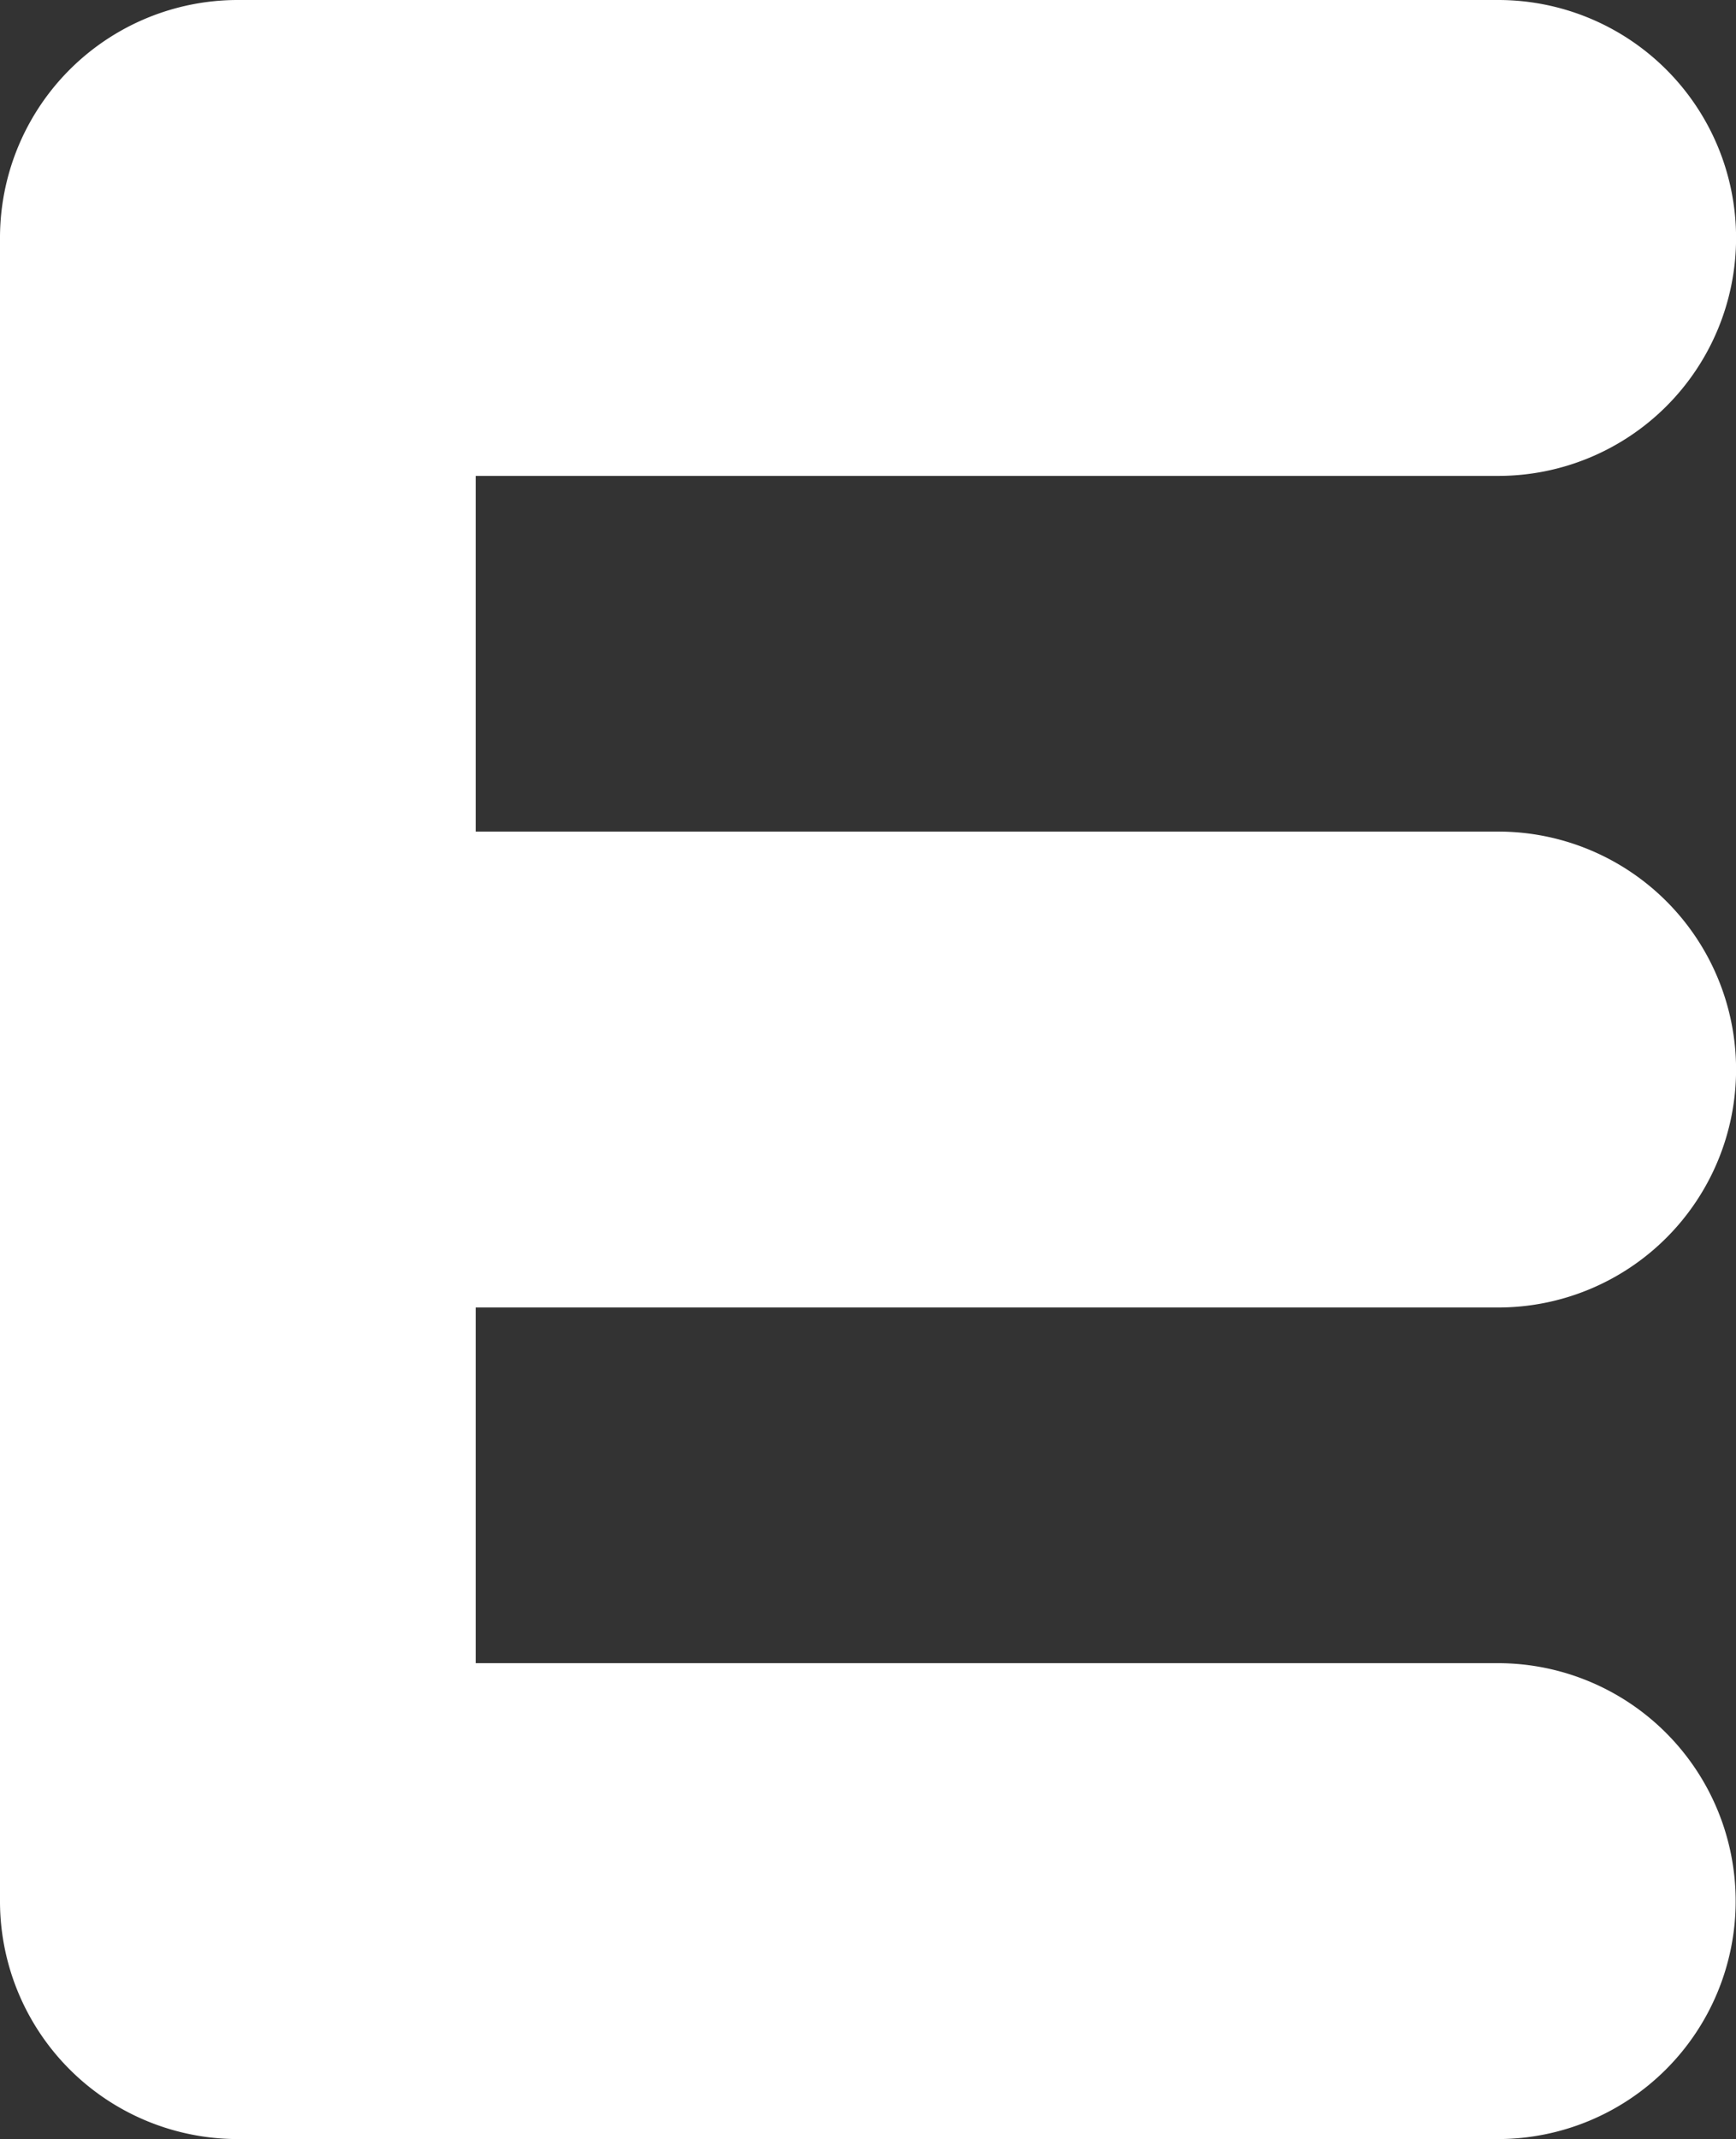 <svg xmlns="http://www.w3.org/2000/svg" xmlns:xlink="http://www.w3.org/1999/xlink" width="12.813" height="15.781" viewBox="0 0 12.813 15.781">
  <rect x="0" y="0" width="12.813" height="15.781" fill="#333333" stroke="none"/>
  <defs>
    <clipPath id="clip-path">
      <rect id="사각형_1" data-name="사각형 1" width="12.813" height="15.781" fill="none"/>
    </clipPath>
  </defs>
  <g id="그룹_92" data-name="그룹 92" clip-path="url(#clip-path)">
    <path id="패스_120" data-name="패스 120" d="M11.058,3.511a1.755,1.755,0,0,0,0-3.511h-9.3A1.755,1.755,0,0,0,0,1.756c0,.027,0,.054,0,.081s0,.054,0,.082V14.025a1.755,1.755,0,0,0,1.755,1.756h9.3a1.755,1.755,0,0,0,0-3.511H3.511V9.646h7.547a1.755,1.755,0,0,0,0-3.511H3.511V3.511Z" transform="translate(0 0)" fill="#fff"/>
  </g>
</svg>
